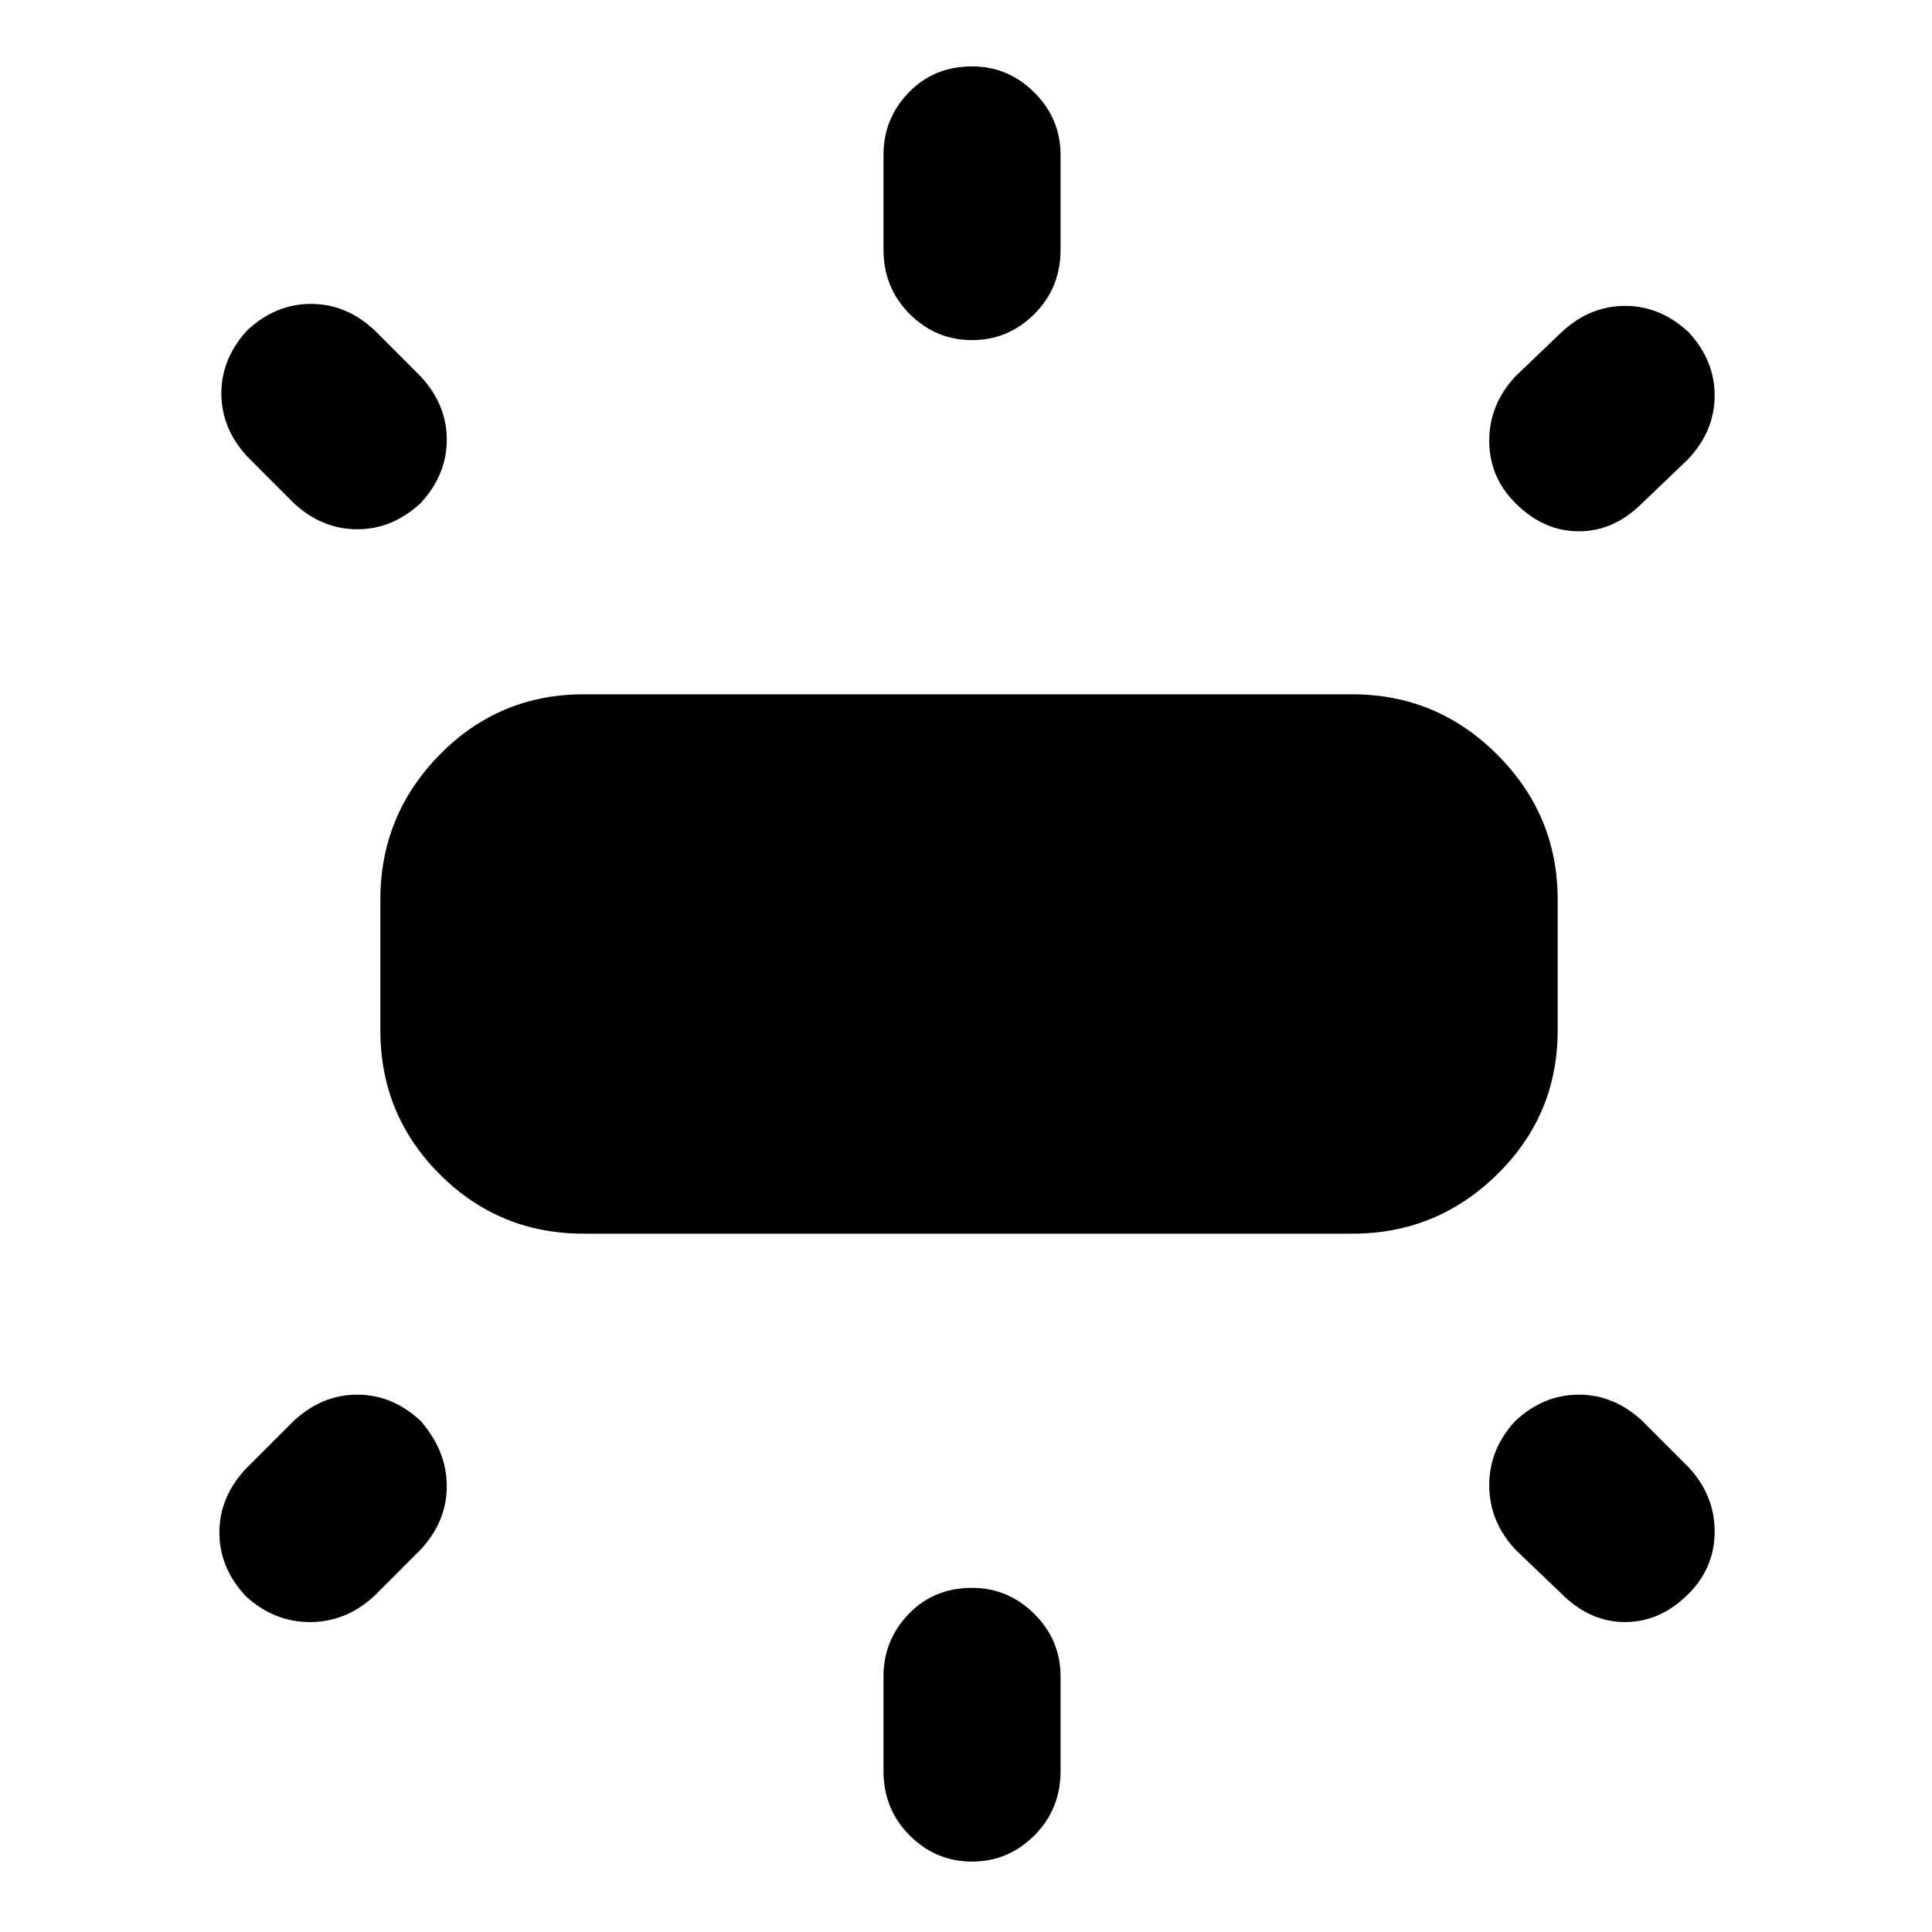 <svg xmlns="http://www.w3.org/2000/svg" height="40" width="40"><path d="M12.083 25.542Q10.333 25.542 9.104 24.312Q7.875 23.083 7.875 21.333V18.625Q7.875 16.875 9.104 15.625Q10.333 14.375 12.083 14.375H28Q29.75 14.375 31 15.625Q32.25 16.875 32.25 18.625V21.333Q32.25 23.083 31 24.312Q29.75 25.542 28 25.542ZM20.125 7.042Q19.375 7.042 18.833 6.5Q18.292 5.958 18.292 5.167V3.208Q18.292 2.458 18.812 1.917Q19.333 1.375 20.125 1.375Q20.875 1.375 21.417 1.917Q21.958 2.458 21.958 3.208V5.167Q21.958 5.958 21.417 6.5Q20.875 7.042 20.125 7.042ZM31.375 10.417Q30.833 9.875 30.833 9.125Q30.833 8.375 31.375 7.792L32.333 6.875Q32.917 6.333 33.646 6.333Q34.375 6.333 34.958 6.875Q35.5 7.458 35.5 8.188Q35.5 8.917 34.958 9.5L34 10.417Q33.417 11 32.688 11Q31.958 11 31.375 10.417ZM20.125 38.542Q19.375 38.542 18.833 38Q18.292 37.458 18.292 36.667V34.708Q18.292 33.958 18.812 33.417Q19.333 32.875 20.125 32.875Q20.875 32.875 21.417 33.417Q21.958 33.958 21.958 34.708V36.667Q21.958 37.458 21.417 38Q20.875 38.542 20.125 38.542ZM32.333 33 31.375 32.083Q30.833 31.5 30.833 30.75Q30.833 30 31.375 29.417Q31.958 28.875 32.688 28.875Q33.417 28.875 34 29.417L34.958 30.375Q35.5 30.958 35.5 31.708Q35.5 32.458 34.958 33Q34.375 33.583 33.646 33.583Q32.917 33.583 32.333 33ZM6.083 10.417 5.125 9.458Q4.583 8.875 4.583 8.146Q4.583 7.417 5.125 6.833Q5.708 6.292 6.438 6.292Q7.167 6.292 7.75 6.833L8.708 7.792Q9.25 8.375 9.25 9.104Q9.25 9.833 8.708 10.417Q8.125 10.958 7.396 10.958Q6.667 10.958 6.083 10.417ZM5.083 33.042Q4.542 32.458 4.542 31.729Q4.542 31 5.083 30.417L6.083 29.417Q6.667 28.875 7.396 28.875Q8.125 28.875 8.708 29.417Q9.25 30.042 9.25 30.771Q9.25 31.5 8.708 32.083L7.75 33.042Q7.167 33.583 6.417 33.583Q5.667 33.583 5.083 33.042Z"/></svg>